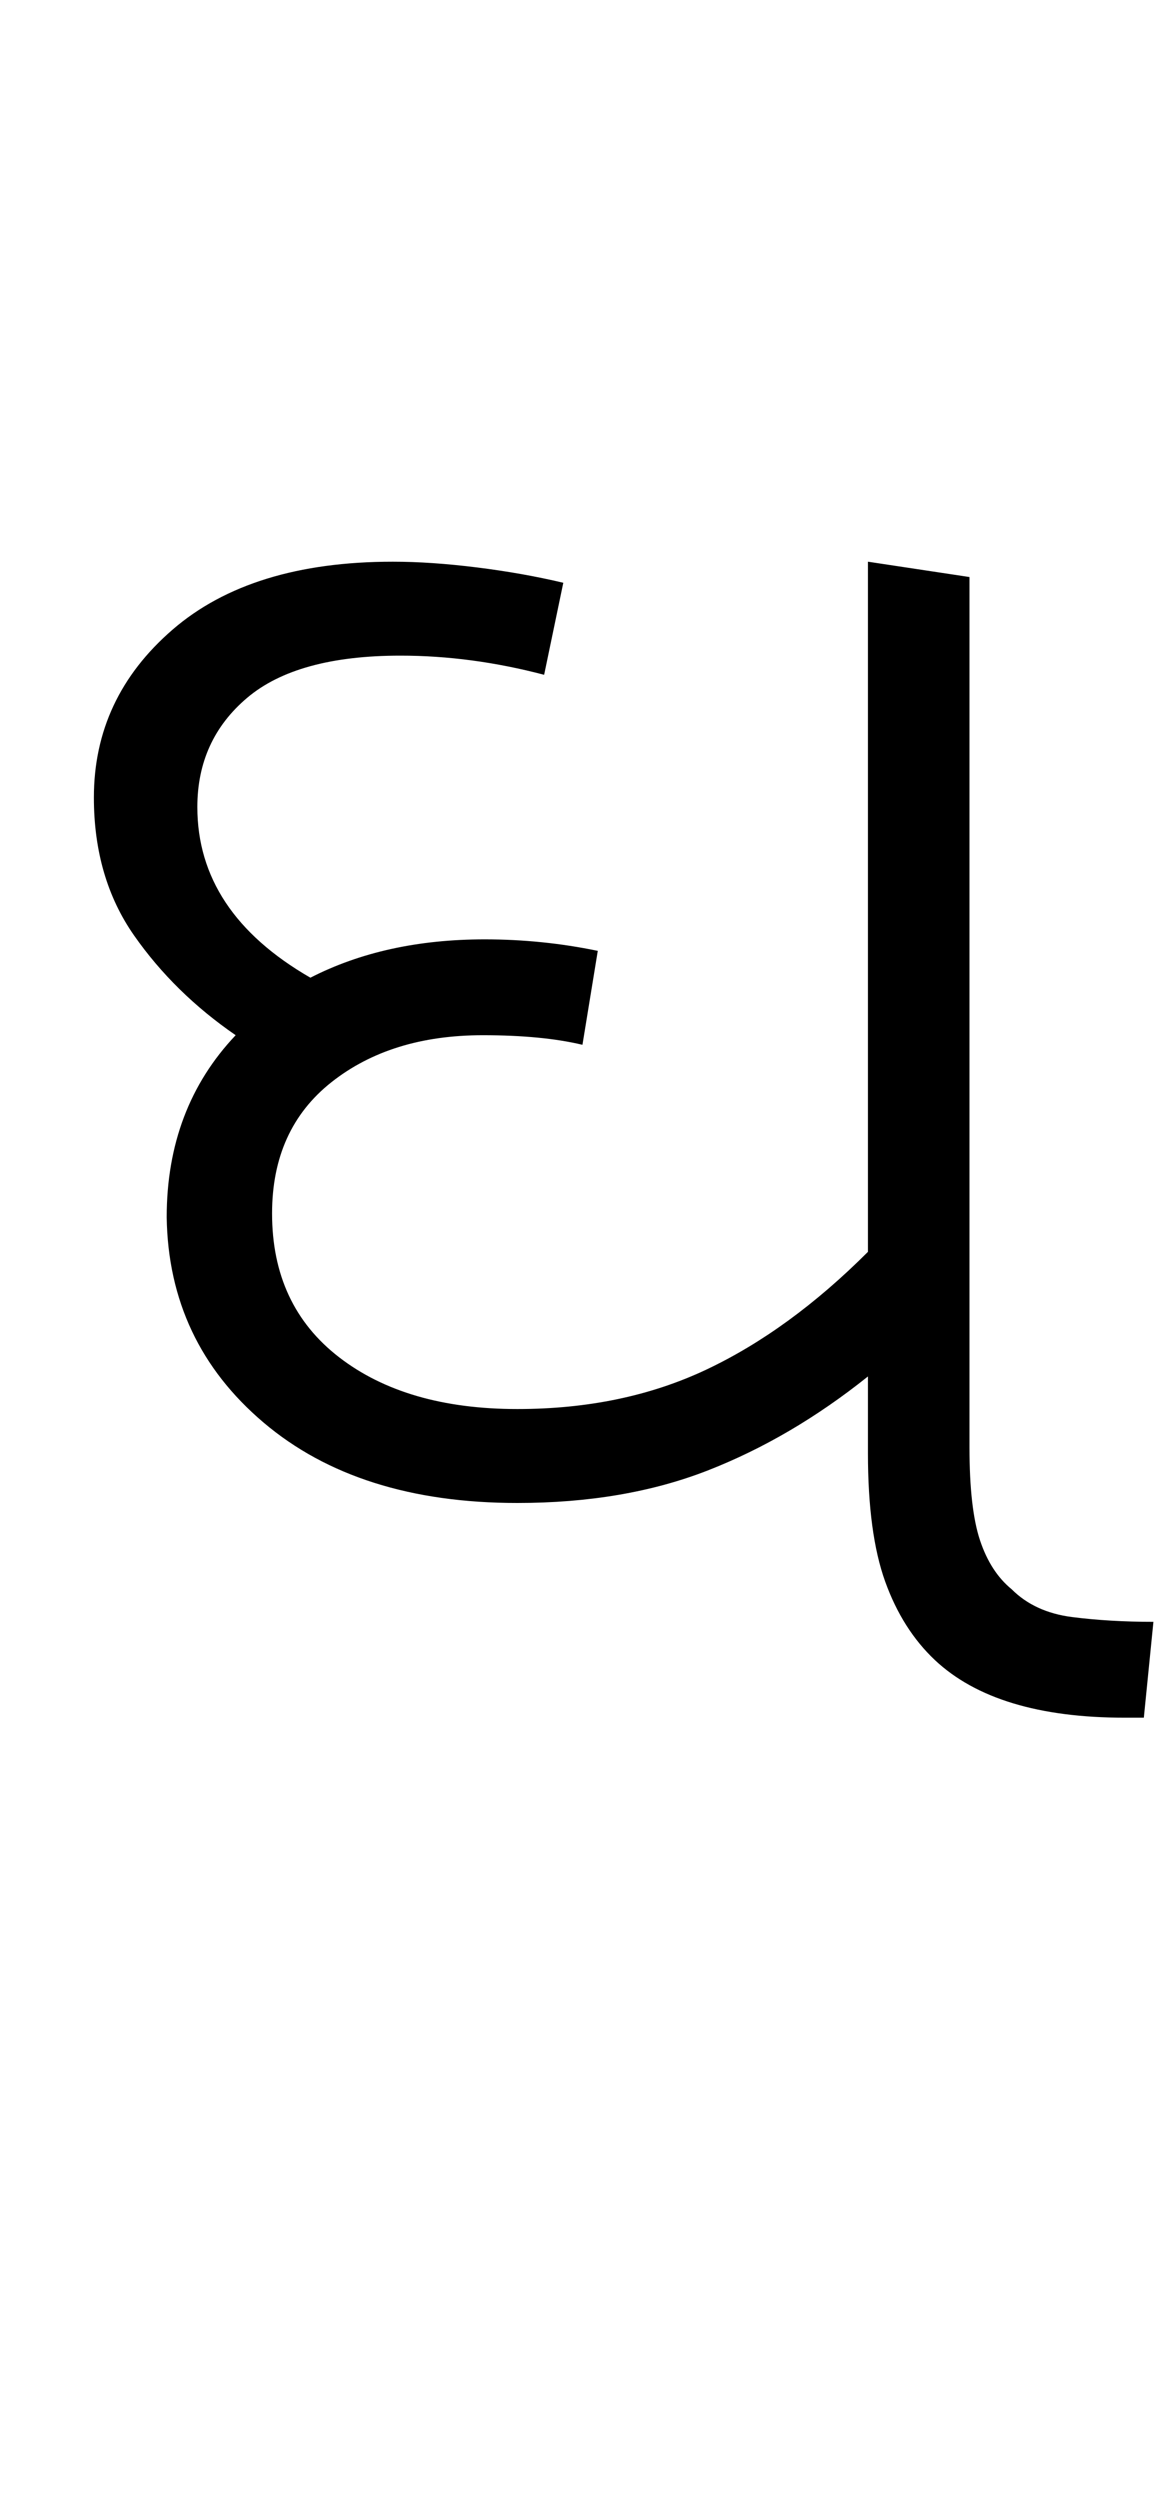 <svg xmlns="http://www.w3.org/2000/svg" xmlns:xlink="http://www.w3.org/1999/xlink" width="60.7" height="130.4"><path d="M27 78.40L27 78.40Q18.70 78.40 13.75 74.20Q8.80 70 8.70 63.50L8.70 63.50Q8.70 57.80 12.30 54.00L12.30 54.00Q9.10 51.80 7 48.80Q4.90 45.80 4.90 41.60L4.90 41.60Q4.90 36.40 9 32.85Q13.10 29.30 20.50 29.30L20.50 29.30Q22.50 29.30 24.90 29.60Q27.30 29.90 29.40 30.40L29.40 30.40L28.40 35.20Q24.60 34.20 20.90 34.20L20.90 34.20Q15.50 34.20 12.90 36.40Q10.30 38.60 10.30 42.10L10.30 42.10Q10.30 47.60 16.20 51.00L16.20 51.00Q20.10 49.00 25.30 49.00L25.30 49.00Q28.30 49.00 31.20 49.60L31.20 49.60L30.40 54.50Q28.30 54.00 25.20 54.00L25.20 54.00Q20.40 54.00 17.30 56.45Q14.20 58.90 14.20 63.30L14.20 63.30Q14.20 68.10 17.70 70.80Q21.20 73.50 27 73.50L27 73.50Q32.50 73.50 36.85 71.45Q41.20 69.40 45.30 65.30L45.30 65.30L45.30 29.30L50.60 30.10L50.60 75.50Q50.60 78.70 51.15 80.35Q51.70 82.00 52.80 82.90L52.80 82.90Q54 84.10 55.95 84.35Q57.90 84.60 60.20 84.60L60.20 84.60L59.70 89.60L58.70 89.60Q52 89.60 48.80 86.60L48.80 86.60Q47.10 85.00 46.20 82.50Q45.30 80 45.30 75.80L45.30 75.80L45.30 71.80Q41.30 75 36.95 76.70Q32.60 78.40 27 78.40Z"/></svg>